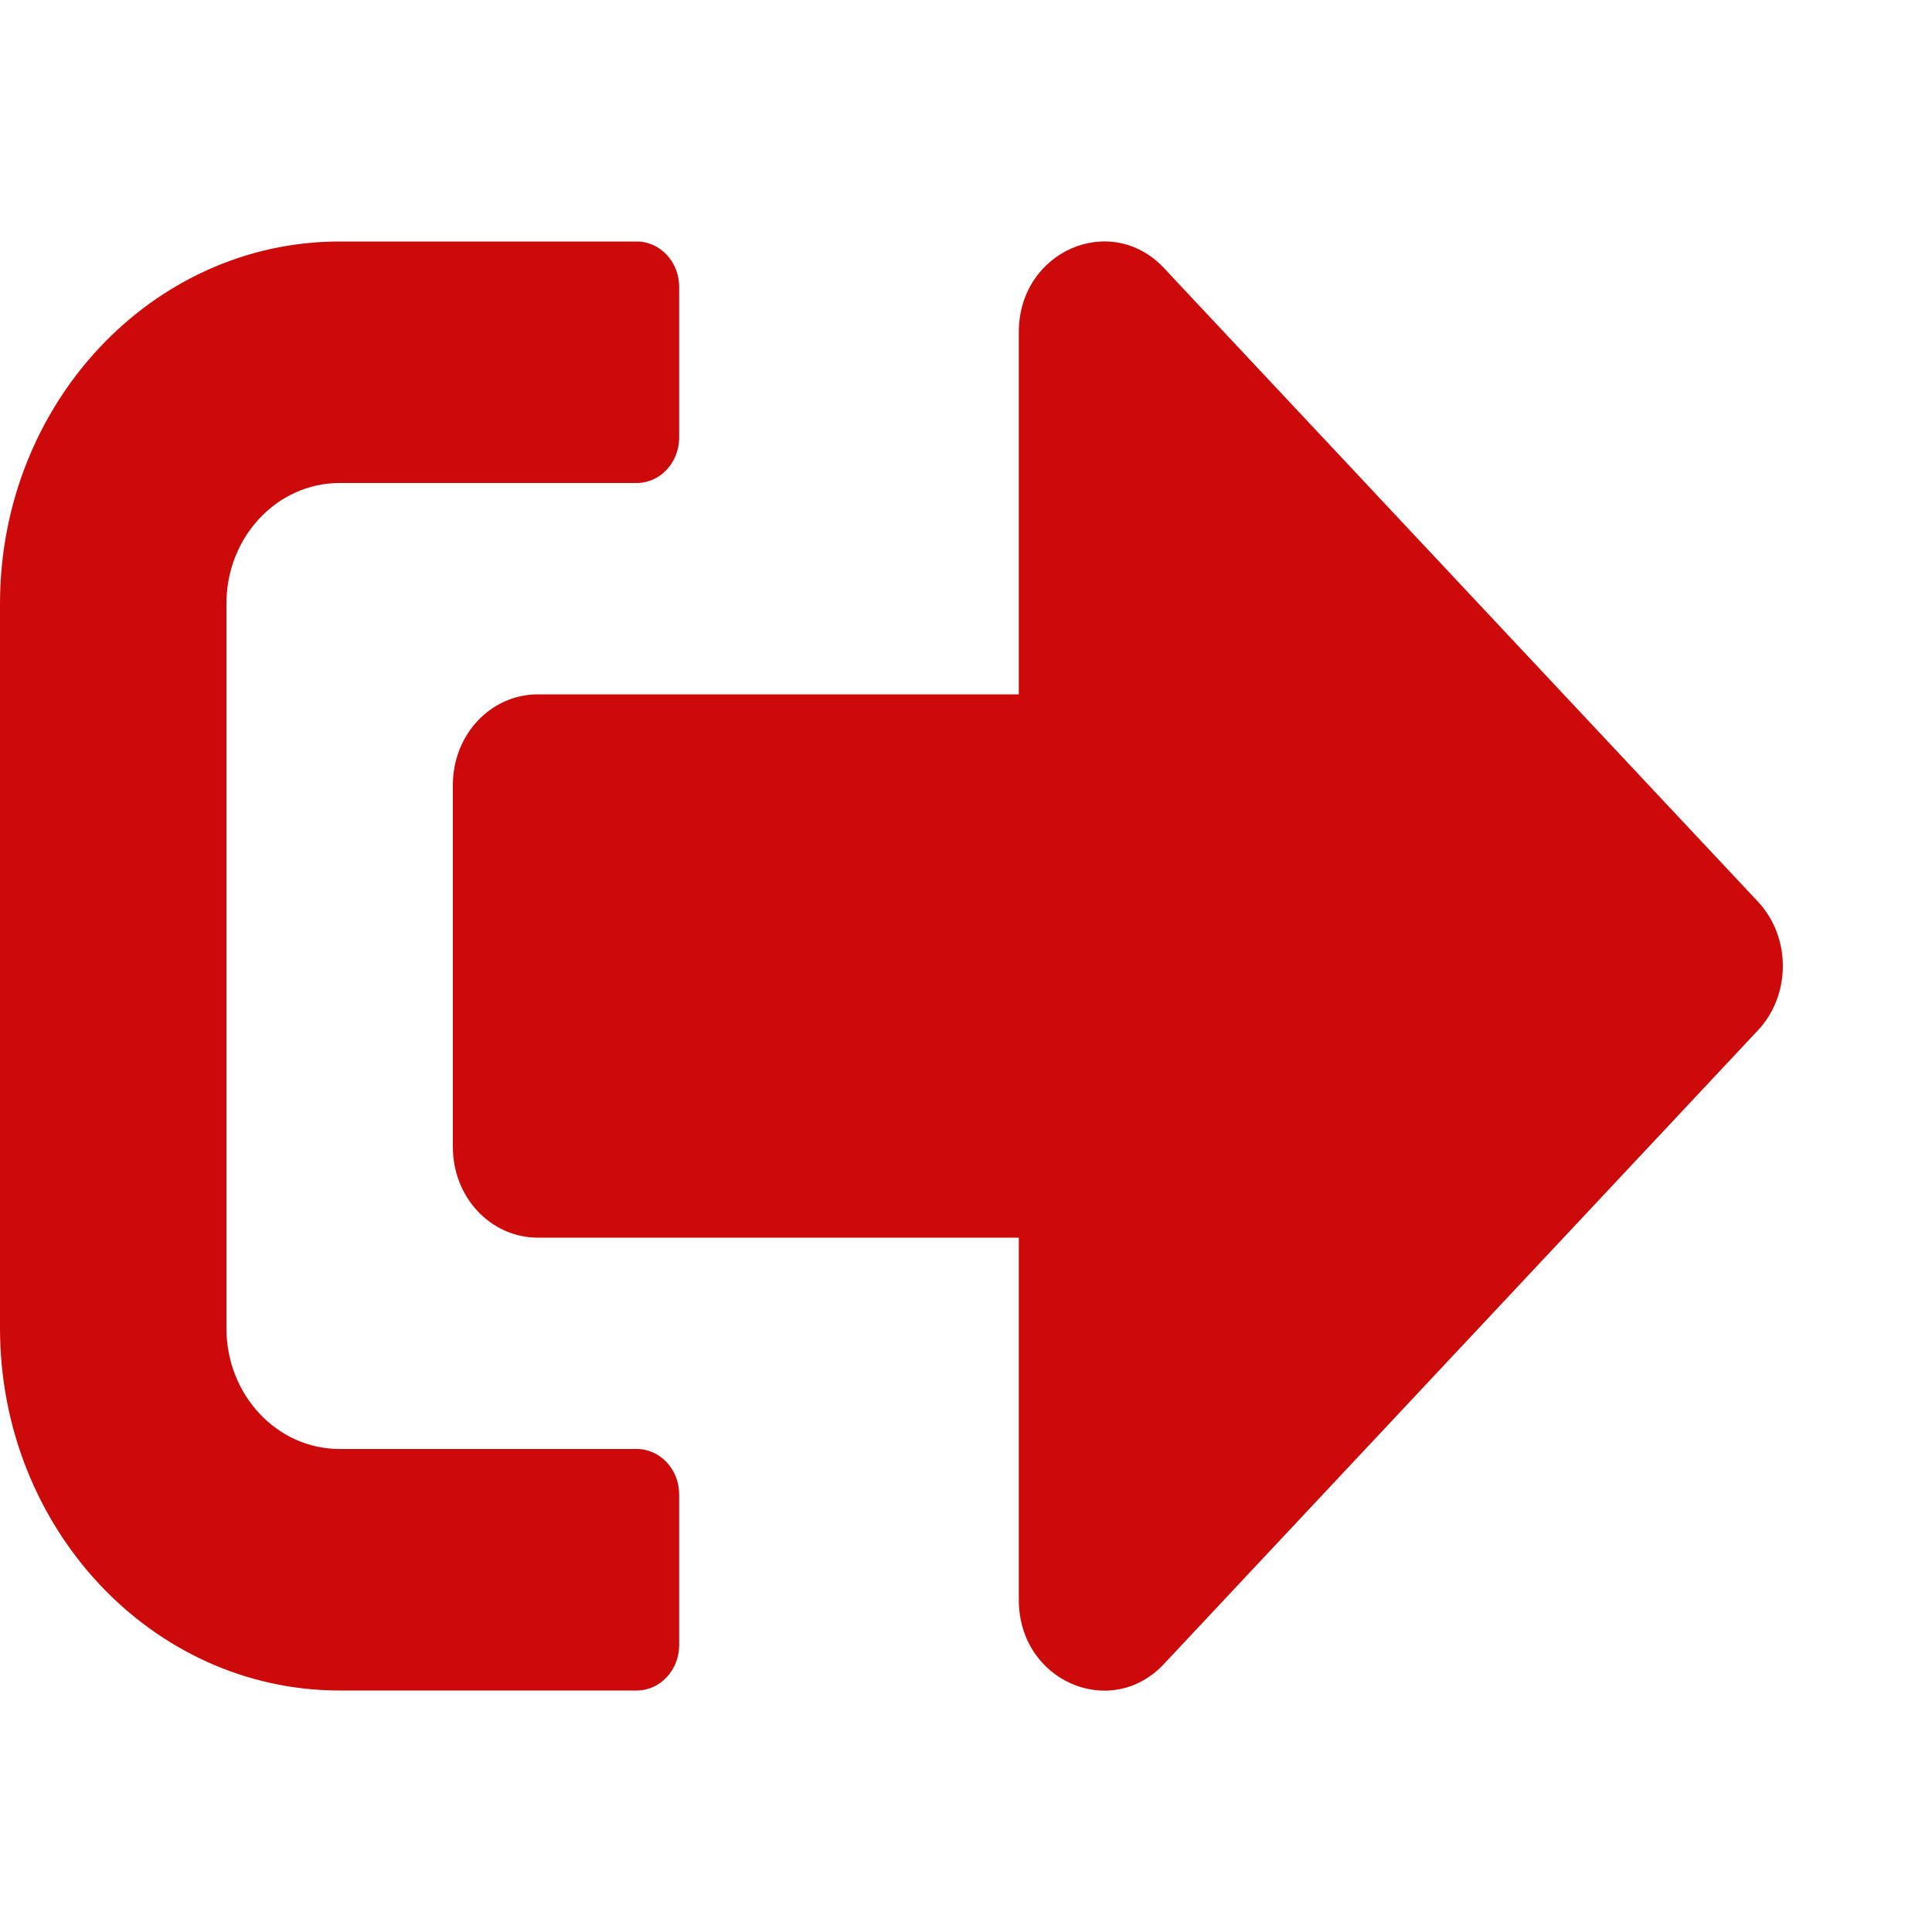 <svg width="15" height="15" viewBox="0 0 15 15" fill="none" xmlns="http://www.w3.org/2000/svg">
<path d="M13.65 7.998L9.036 12.92C8.624 13.359 7.91 13.052 7.91 12.422V9.609H4.175C3.81 9.609 3.516 9.296 3.516 8.906V6.094C3.516 5.704 3.81 5.391 4.175 5.391H7.91V2.578C7.91 1.951 8.622 1.641 9.036 2.08L13.65 7.002C13.906 7.277 13.906 7.723 13.65 7.998ZM5.273 12.773V11.601C5.273 11.408 5.125 11.25 4.944 11.25H2.637C2.151 11.25 1.758 10.831 1.758 10.312V4.687C1.758 4.169 2.151 3.75 2.637 3.75H4.944C5.125 3.75 5.273 3.592 5.273 3.398V2.226C5.273 2.033 5.125 1.875 4.944 1.875H2.637C1.181 1.875 0 3.135 0 4.687V10.312C0 11.865 1.181 13.125 2.637 13.125H4.944C5.125 13.125 5.273 12.967 5.273 12.773Z" fill="#CD0A0A"/>
</svg>
